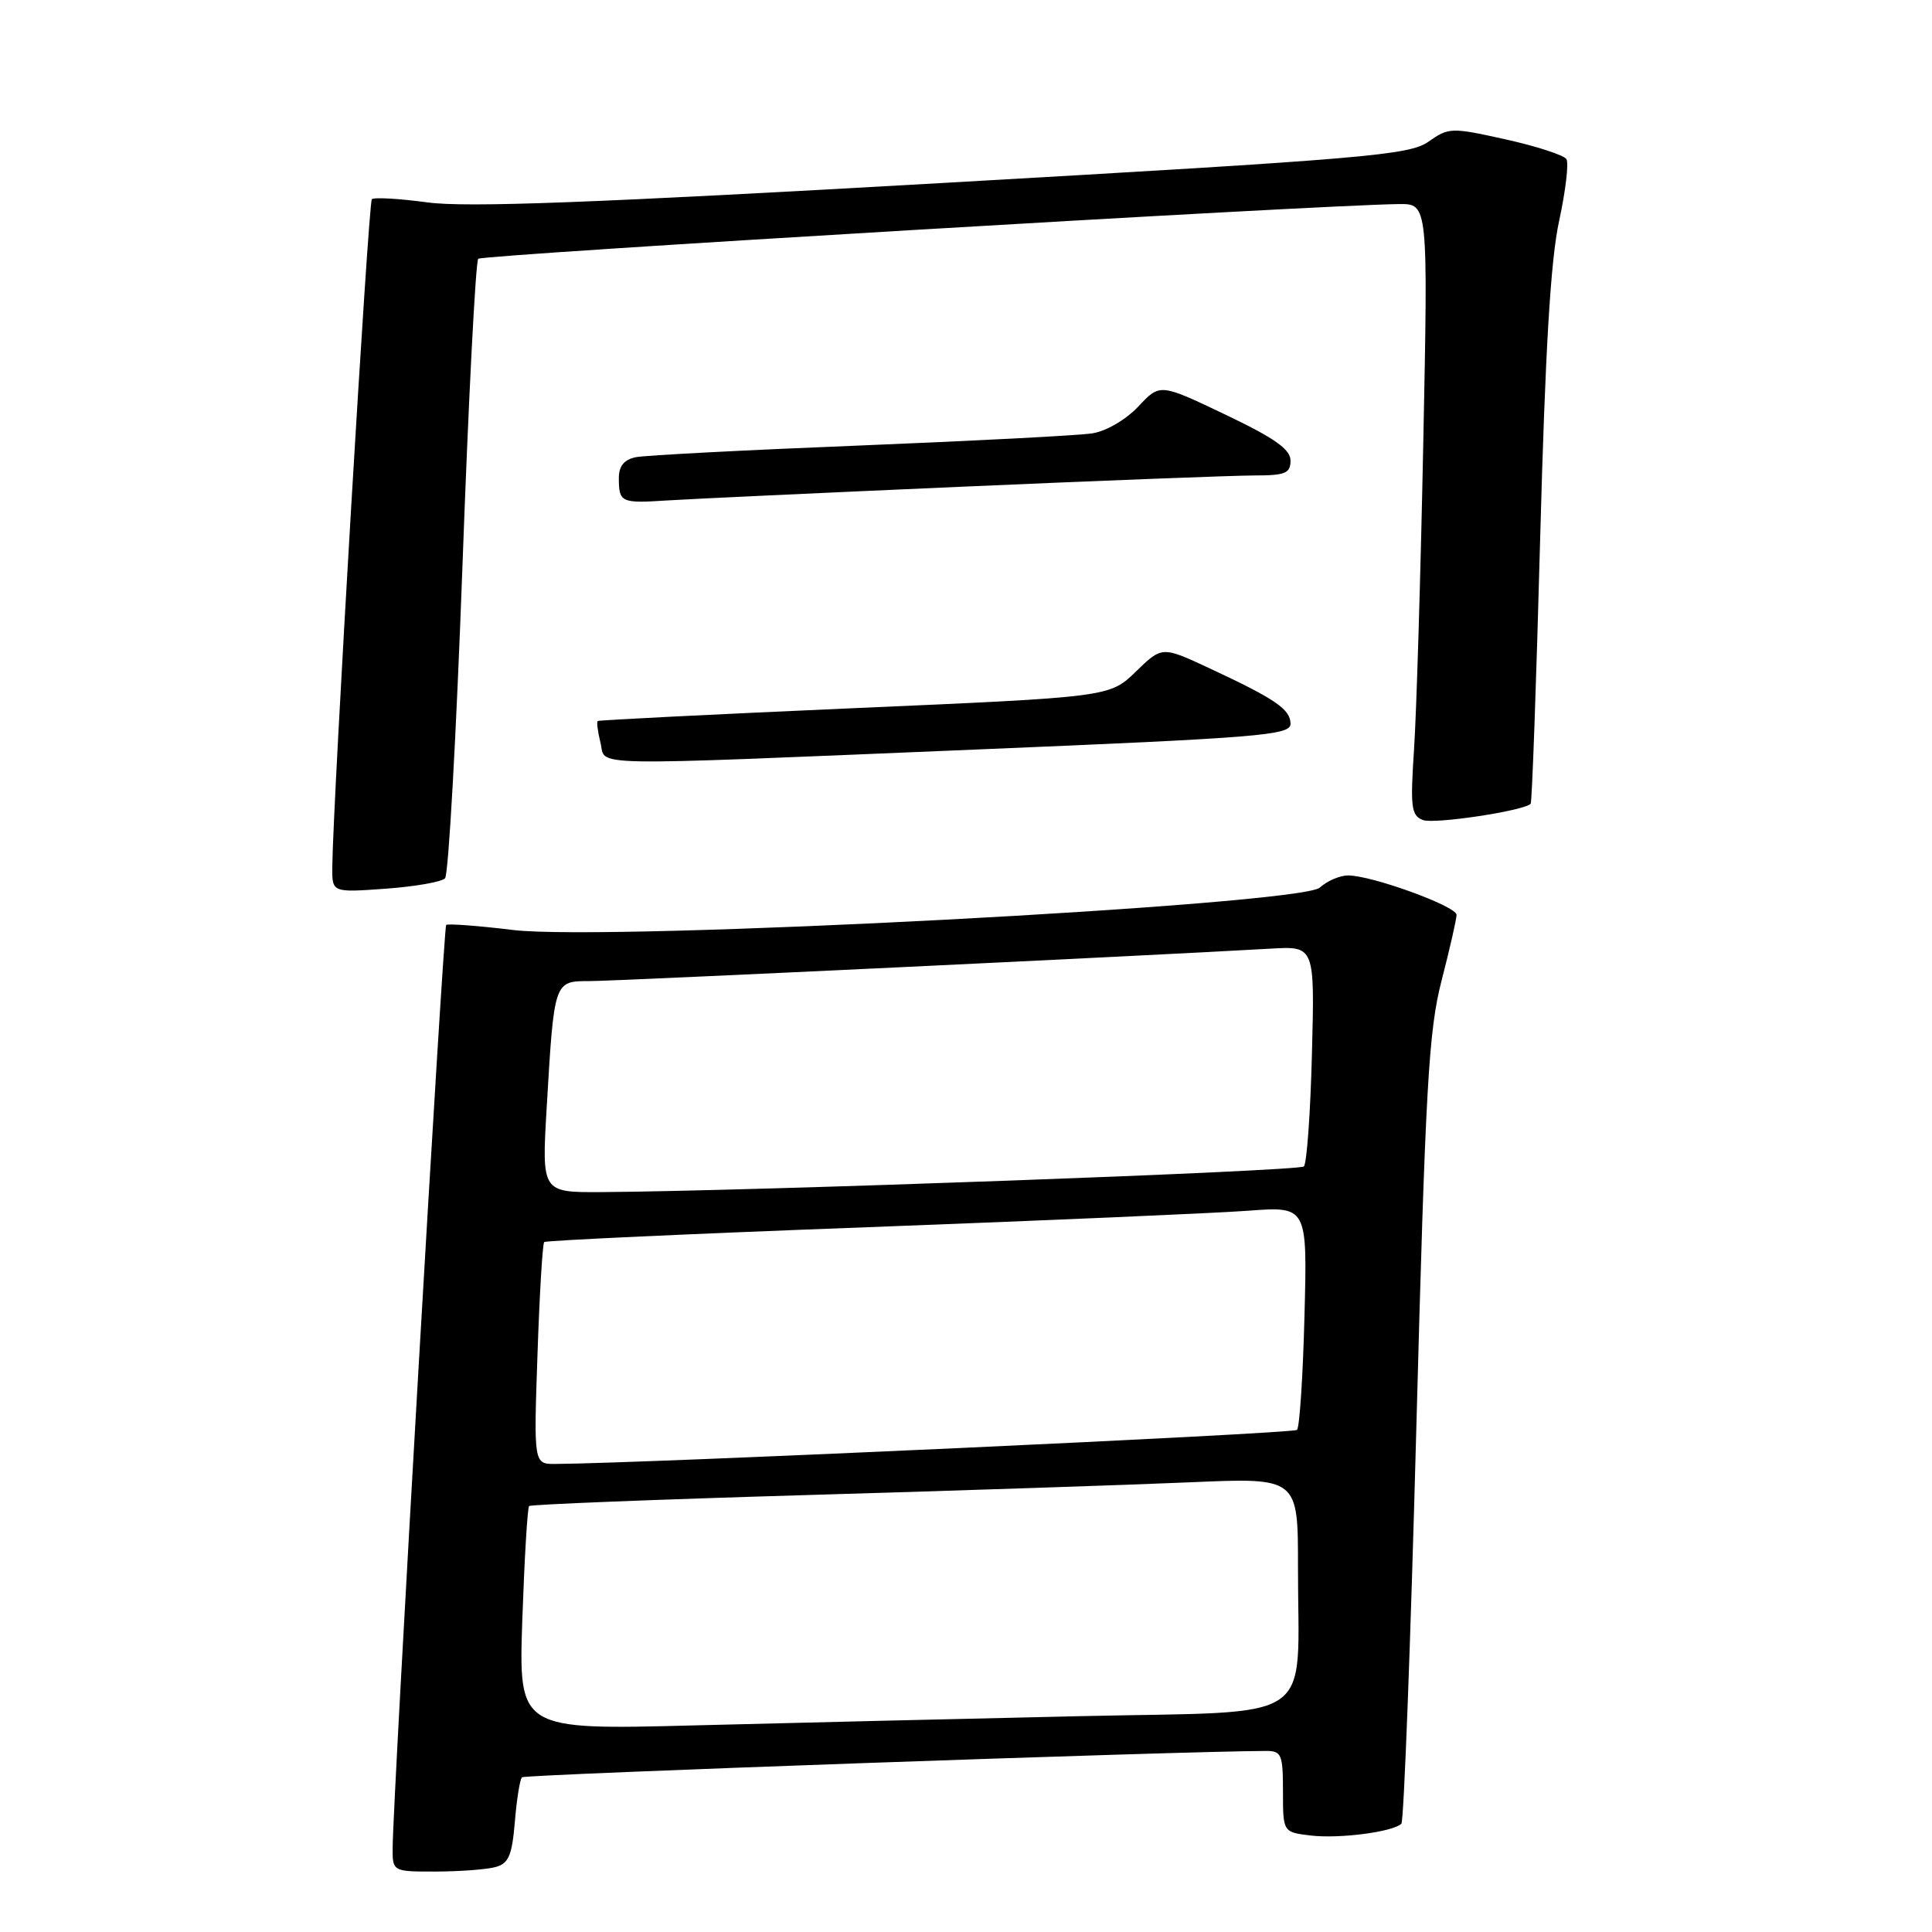 <?xml version="1.0" encoding="UTF-8" standalone="no"?>
<!DOCTYPE svg PUBLIC "-//W3C//DTD SVG 1.1//EN" "http://www.w3.org/Graphics/SVG/1.1/DTD/svg11.dtd" >
<svg xmlns="http://www.w3.org/2000/svg" xmlns:xlink="http://www.w3.org/1999/xlink" version="1.1" viewBox="0 0 256 256">
 <g >
 <path fill="currentColor"
d=" M 65.63 247.40 C 67.40 246.93 67.84 245.89 68.22 241.42 C 68.46 238.44 68.89 235.78 69.16 235.50 C 69.54 235.12 156.64 232.03 167.75 232.01 C 169.81 232.00 170.00 232.47 170.00 237.39 C 170.00 242.78 170.00 242.78 173.72 243.22 C 177.53 243.66 184.60 242.73 185.69 241.65 C 186.02 241.31 186.91 217.74 187.67 189.27 C 188.88 143.88 189.30 136.56 191.03 129.88 C 192.11 125.69 193.00 121.79 193.00 121.22 C 193.00 120.08 181.78 116.00 178.63 116.00 C 177.55 116.00 175.86 116.72 174.88 117.61 C 172.31 119.94 80.68 124.76 68.00 123.23 C 63.33 122.66 59.33 122.37 59.12 122.56 C 58.76 122.90 52.09 237.86 52.03 244.75 C 52.00 248.00 52.00 248.00 57.75 247.99 C 60.91 247.98 64.46 247.72 65.63 247.40 Z  M 58.97 116.38 C 59.43 115.90 60.46 97.37 61.27 75.22 C 62.07 53.06 63.02 34.65 63.37 34.29 C 63.92 33.74 174.62 27.16 185.37 27.04 C 189.23 27.00 189.23 27.00 188.59 58.75 C 188.24 76.21 187.69 94.43 187.37 99.24 C 186.86 106.99 186.99 108.06 188.55 108.66 C 190.05 109.23 201.86 107.45 202.82 106.51 C 203.00 106.33 203.57 90.51 204.08 71.34 C 204.75 46.46 205.46 34.44 206.59 29.28 C 207.45 25.31 207.89 21.63 207.56 21.09 C 207.23 20.56 203.61 19.38 199.51 18.47 C 192.31 16.87 191.98 16.88 189.28 18.77 C 186.74 20.56 181.17 21.04 125.00 24.24 C 78.71 26.88 61.80 27.52 56.64 26.82 C 52.87 26.31 49.55 26.12 49.27 26.40 C 48.81 26.85 44.11 106.32 44.03 114.88 C 44.00 118.27 44.00 118.27 51.07 117.76 C 54.96 117.48 58.52 116.86 58.97 116.38 Z  M 129.25 99.32 C 166.98 97.75 171.00 97.43 171.00 95.91 C 171.00 93.99 169.02 92.63 160.24 88.54 C 153.98 85.62 153.98 85.62 150.51 88.99 C 147.03 92.36 147.03 92.36 113.27 93.83 C 94.70 94.65 79.37 95.41 79.20 95.54 C 79.04 95.66 79.20 96.94 79.56 98.38 C 80.37 101.60 76.23 101.52 129.25 99.32 Z  M 127.50 64.49 C 146.20 63.67 163.64 63.00 166.25 63.00 C 170.31 63.00 171.00 62.71 171.00 61.03 C 171.00 59.54 168.90 58.05 162.35 54.93 C 153.70 50.80 153.70 50.80 150.84 53.86 C 149.20 55.60 146.59 57.13 144.74 57.42 C 142.96 57.70 129.12 58.42 114.00 59.03 C 98.88 59.63 85.49 60.33 84.25 60.58 C 82.70 60.90 82.00 61.75 82.00 63.35 C 82.00 66.56 82.31 66.71 88.25 66.32 C 91.14 66.13 108.80 65.31 127.50 64.49 Z  M 69.21 214.59 C 69.49 206.54 69.89 199.78 70.11 199.56 C 70.32 199.35 86.92 198.69 107.00 198.10 C 127.08 197.51 149.91 196.75 157.75 196.41 C 172.00 195.79 172.00 195.79 171.99 207.65 C 171.97 228.79 175.04 226.68 143.14 227.40 C 127.94 227.74 104.97 228.29 92.11 228.62 C 68.72 229.23 68.72 229.23 69.21 214.59 Z  M 71.22 179.48 C 71.49 171.49 71.89 164.79 72.11 164.58 C 72.32 164.37 91.62 163.48 115.00 162.61 C 138.38 161.73 161.04 160.75 165.36 160.43 C 173.23 159.84 173.23 159.84 172.85 174.35 C 172.65 182.33 172.20 189.13 171.86 189.47 C 171.38 189.96 85.36 193.91 73.61 193.98 C 70.72 194.00 70.72 194.00 71.22 179.48 Z  M 72.44 146.75 C 73.43 129.91 73.40 130.00 78.14 130.00 C 81.61 130.00 152.31 126.63 168.36 125.70 C 174.21 125.36 174.21 125.36 173.84 139.61 C 173.64 147.44 173.16 154.17 172.77 154.56 C 172.15 155.19 99.29 157.84 79.64 157.96 C 71.78 158.00 71.78 158.00 72.44 146.75 Z "/>
</g>
</svg>